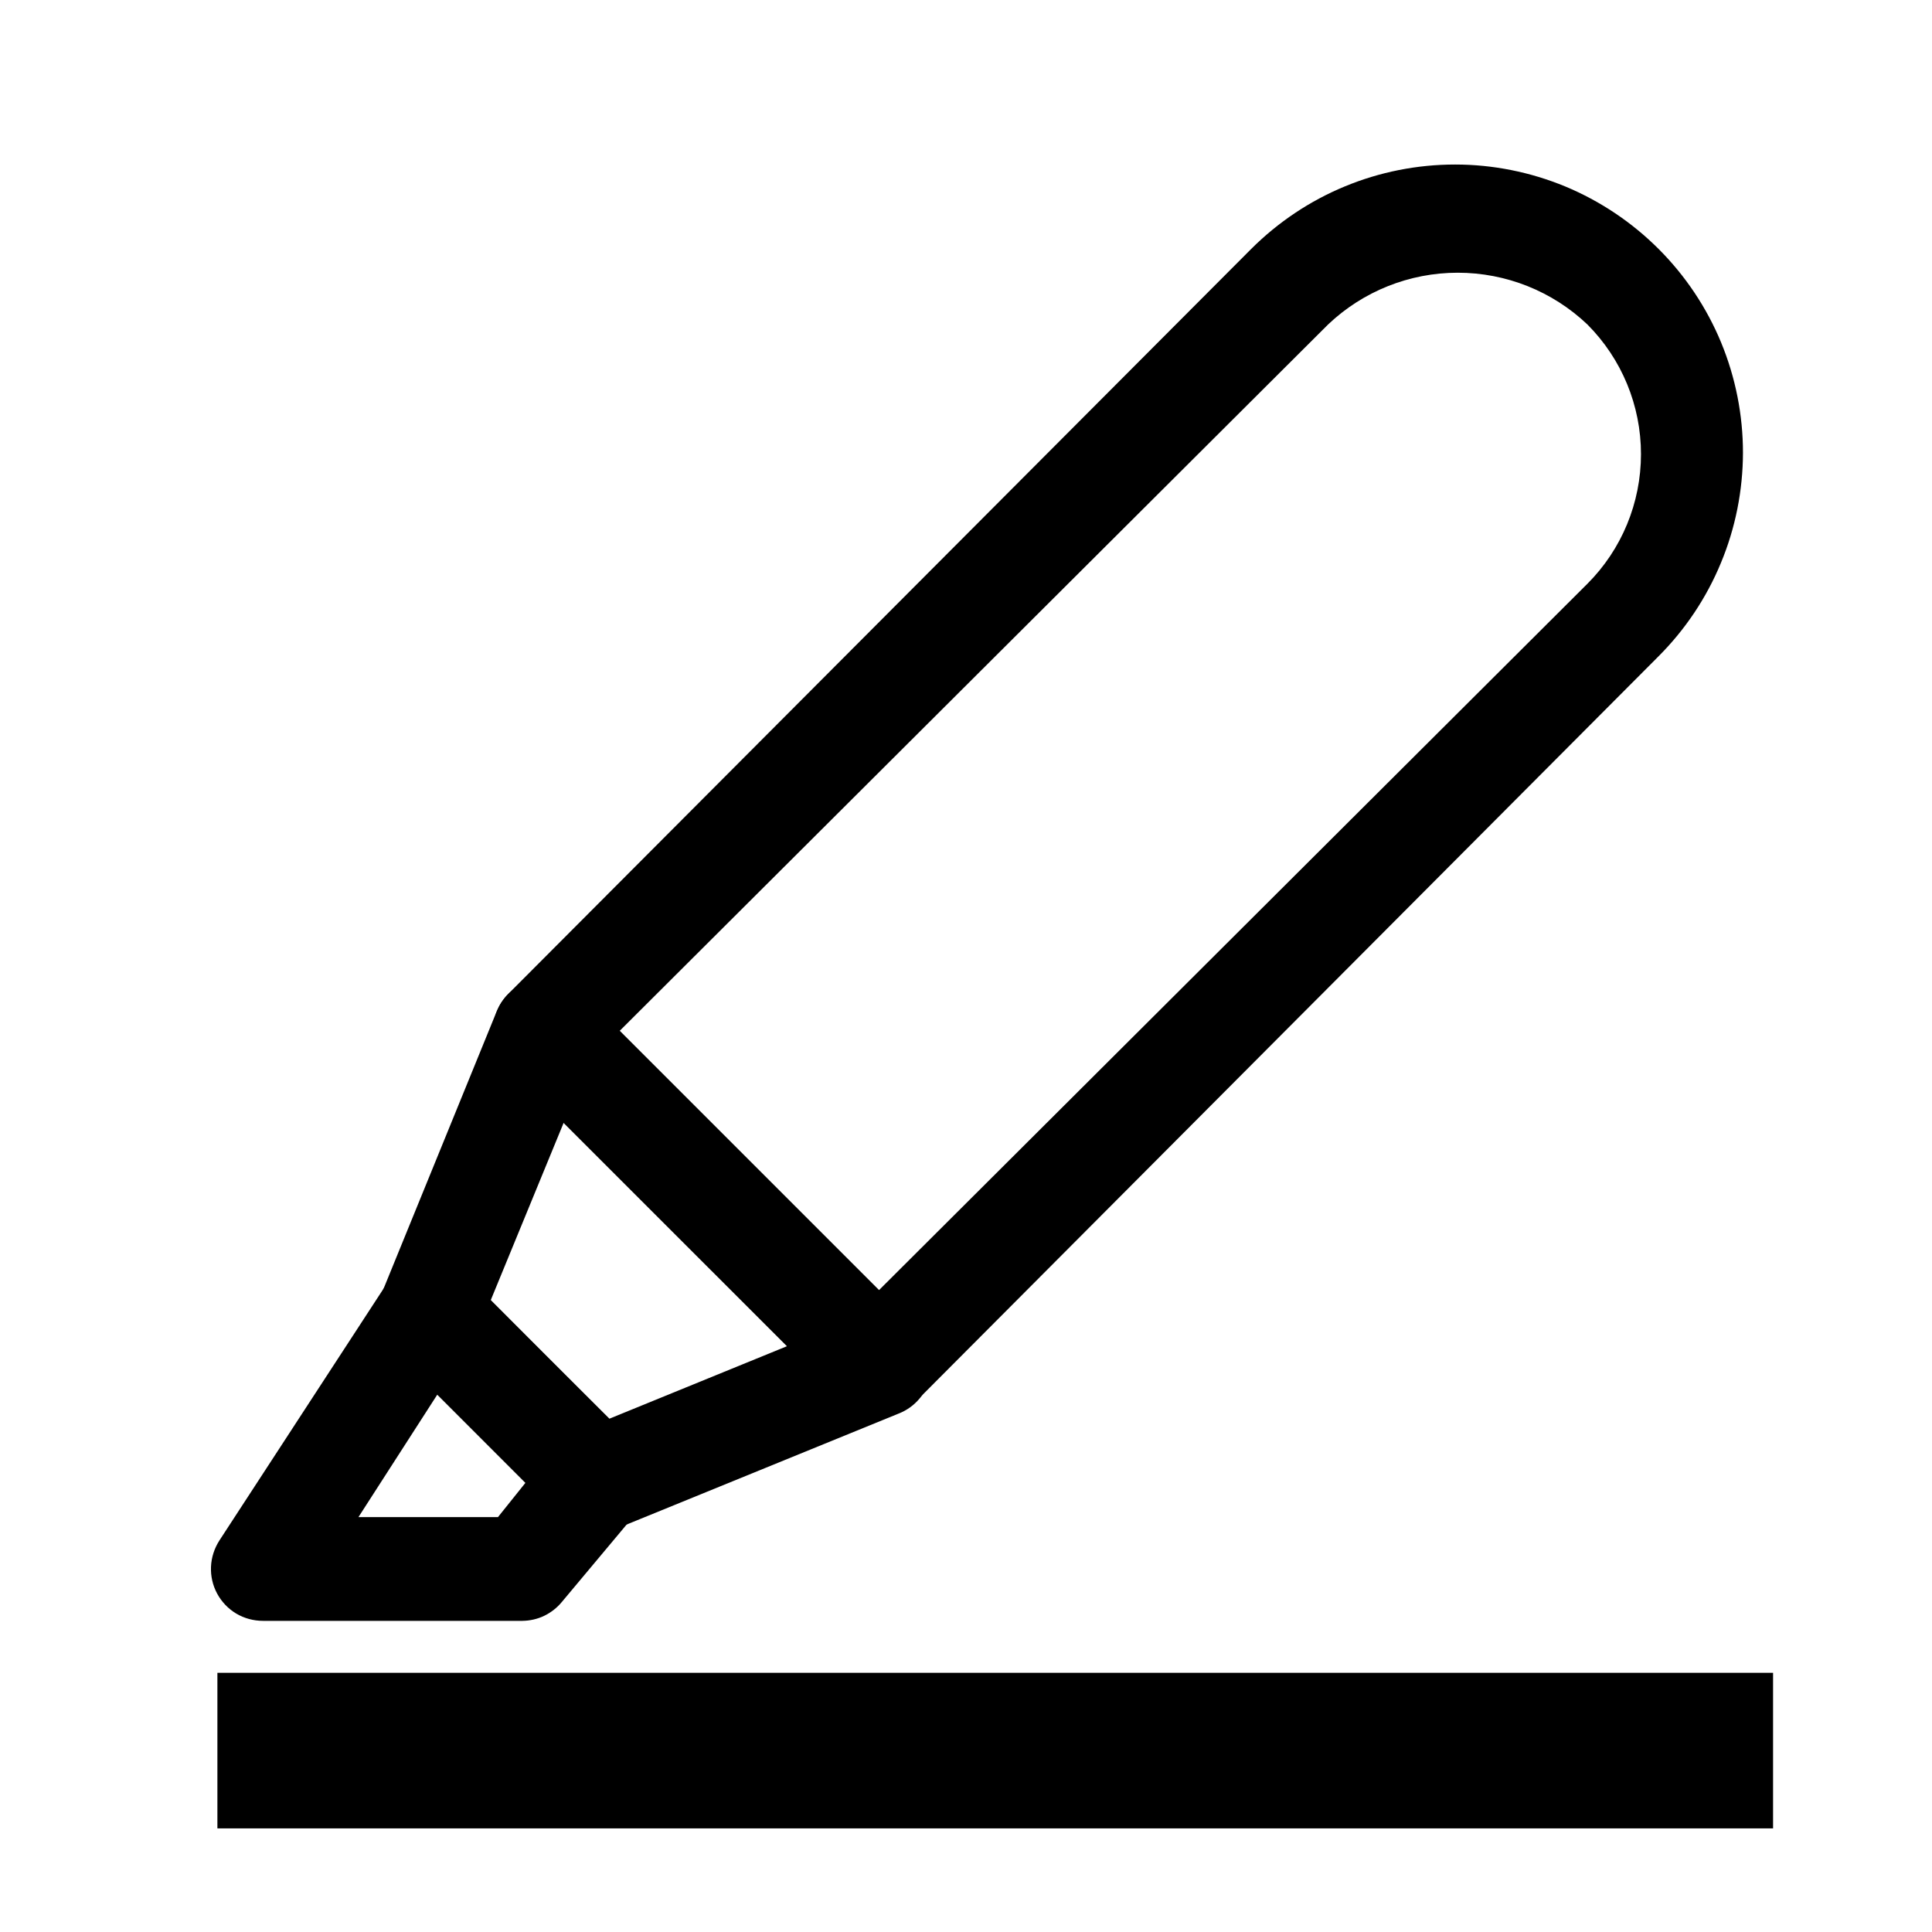 <svg width="19" height="19" viewBox="0 0 19 19" fill="none" xmlns="http://www.w3.org/2000/svg">
<g clip-path="url(#clip0_2023_2950)">
<path d="M8.645 13.931C8.578 13.931 8.511 13.919 8.449 13.893C8.387 13.868 8.33 13.831 8.283 13.783L4.998 10.499C4.951 10.451 4.914 10.395 4.888 10.333C4.863 10.271 4.85 10.204 4.851 10.137C4.85 10.07 4.863 10.003 4.888 9.941C4.914 9.879 4.951 9.822 4.998 9.775L12.306 2.447C12.57 2.184 12.882 1.975 13.226 1.833C13.569 1.691 13.938 1.618 14.31 1.618C14.682 1.618 15.05 1.692 15.394 1.834C15.737 1.977 16.049 2.186 16.312 2.449C16.575 2.712 16.784 3.025 16.926 3.368C17.068 3.712 17.141 4.081 17.141 4.453C17.14 4.824 17.067 5.193 16.924 5.536C16.782 5.88 16.573 6.192 16.31 6.455L9.007 13.783C8.959 13.831 8.903 13.868 8.841 13.893C8.778 13.919 8.712 13.931 8.645 13.931ZM6.095 10.137L8.645 12.687L15.611 5.741C15.949 5.403 16.138 4.944 16.138 4.466C16.138 3.988 15.949 3.53 15.611 3.191C15.267 2.864 14.811 2.682 14.336 2.682C13.862 2.682 13.405 2.864 13.061 3.191L6.095 10.137Z" fill="black"/>
<path d="M5.871 15.063C5.736 15.066 5.606 15.014 5.508 14.921L3.866 13.274C3.795 13.202 3.746 13.112 3.726 13.013C3.706 12.914 3.716 12.811 3.754 12.718L4.886 9.943C4.918 9.866 4.969 9.797 5.033 9.744C5.098 9.69 5.175 9.654 5.257 9.637C5.339 9.62 5.424 9.624 5.505 9.648C5.585 9.672 5.658 9.716 5.718 9.775L9.007 13.059C9.068 13.119 9.114 13.193 9.139 13.274C9.165 13.356 9.169 13.442 9.153 13.526C9.136 13.61 9.098 13.688 9.043 13.754C8.989 13.819 8.918 13.87 8.839 13.901L6.064 15.033C6.002 15.053 5.936 15.063 5.871 15.063ZM4.825 12.789L5.993 13.952L7.742 13.238L5.544 11.04L4.825 12.789Z" fill="black"/>
<path d="M5.137 15.94H2.587C2.494 15.94 2.404 15.916 2.324 15.869C2.245 15.822 2.18 15.754 2.136 15.673C2.092 15.592 2.071 15.5 2.075 15.408C2.079 15.316 2.108 15.227 2.158 15.149L3.8 12.63C3.842 12.566 3.897 12.512 3.962 12.473C4.027 12.433 4.1 12.408 4.176 12.4C4.252 12.392 4.329 12.402 4.4 12.427C4.472 12.453 4.537 12.495 4.591 12.549L6.228 14.191C6.318 14.281 6.371 14.402 6.377 14.529C6.383 14.656 6.34 14.781 6.258 14.879L5.524 15.756C5.477 15.813 5.417 15.859 5.351 15.891C5.284 15.923 5.211 15.939 5.137 15.94ZM3.525 14.92H4.897L5.167 14.583L4.3 13.716L3.525 14.92Z" fill="black"/>
<path d="M2.138 16.451H17.437V17.981H2.138V16.451Z" fill="black"/>
</g>
<defs>
<clipPath id="clip0_2023_2950">
<rect width="18.359" height="18.359" fill="white" transform="translate(0.577 0.641)"/>
</clipPath>
</defs>
</svg>
